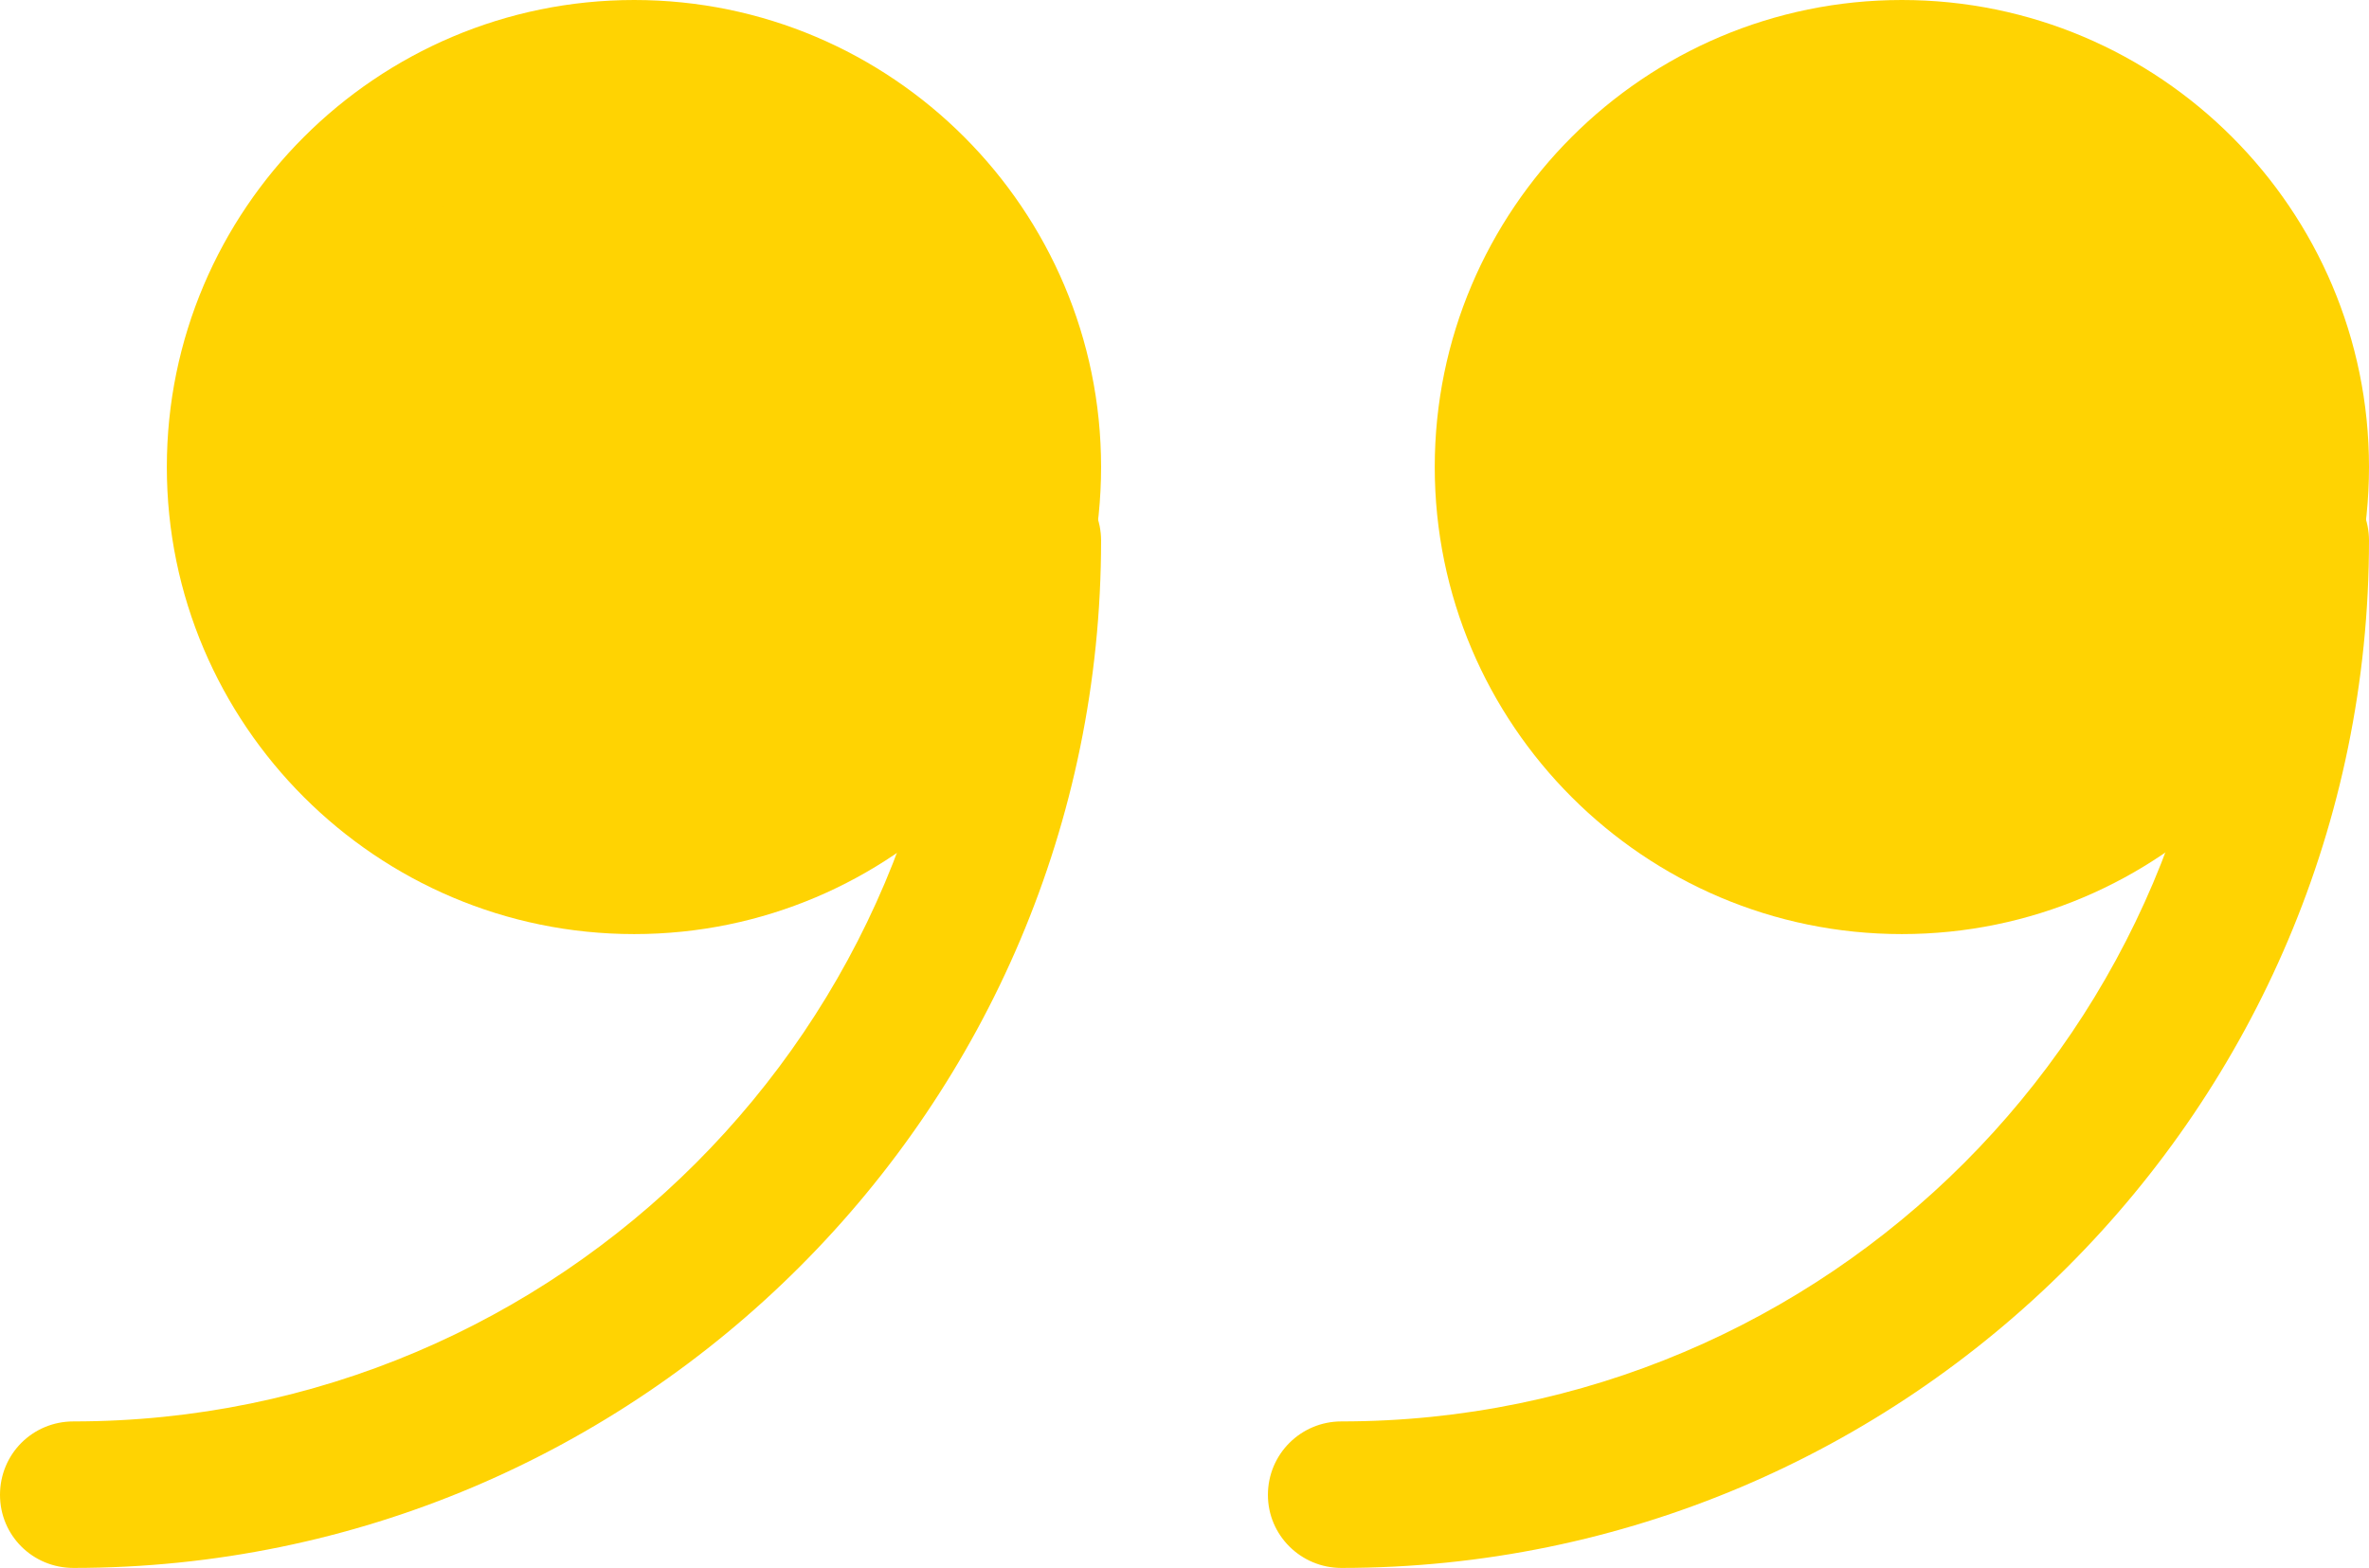 <svg height="47" viewBox="0 0 71 47" width="71" xmlns="http://www.w3.org/2000/svg"><g fill="#ffd302" fill-rule="evenodd" transform="matrix(-1 0 0 -1 71 47)"><path d="m27 32.993c0 6.627-5.369 12.007-11.993 12.007-6.627 0-12.007-5.38-12.007-12.007 0-6.624 5.38-11.993 12.007-11.993 6.624 0 11.993 5.369 11.993 11.993z"/><path d="m14 47c-7.72 0-14-6.28-14-14s6.28-14 14-14c7.72 0 14 6.28 14 14s-6.28 14-14 14zm0-23.686c-5.345 0-9.7 4.344-9.7 9.686 0 5.345 4.354 9.7 9.7 9.7 5.343 0 9.686-4.354 9.686-9.7 0-5.343-4.344-9.686-9.686-9.686z"/><path d="m65 32.993c0 6.627-5.38 12.007-12.007 12.007-6.624 0-11.993-5.38-11.993-12.007 0-6.624 5.369-11.993 11.993-11.993 6.627 0 12.007 5.369 12.007 11.993z"/><path d="m51.993 47c-7.717 0-13.993-6.28-13.993-14s6.277-14 13.993-14c7.719 0 14.007 6.28 14.007 14s-6.287 14-14.007 14zm0-23.686c-5.34 0-9.681 4.344-9.681 9.686 0 5.345 4.341 9.7 9.681 9.7 5.353 0 9.695-4.354 9.695-9.7 0-5.343-4.341-9.686-9.695-9.686z"/><path d="m2.189 33c-1.213 0-2.189-.99-2.189-2.203 0-16.984 13.813-30.797 30.797-30.797 1.213 0 2.203.976 2.203 2.189 0 1.226-.99 2.203-2.203 2.203-14.556 0-26.405 11.85-26.405 26.405 0 1.213-.976 2.203-2.203 2.203z"/><path d="m40.203 33c-1.213 0-2.203-.99-2.203-2.203 0-16.984 13.816-30.797 30.797-30.797 1.226 0 2.203.976 2.203 2.189 0 1.226-.976 2.203-2.203 2.203-14.556 0-26.392 11.85-26.392 26.405 0 1.213-.99 2.203-2.203 2.203z"/></g></svg>